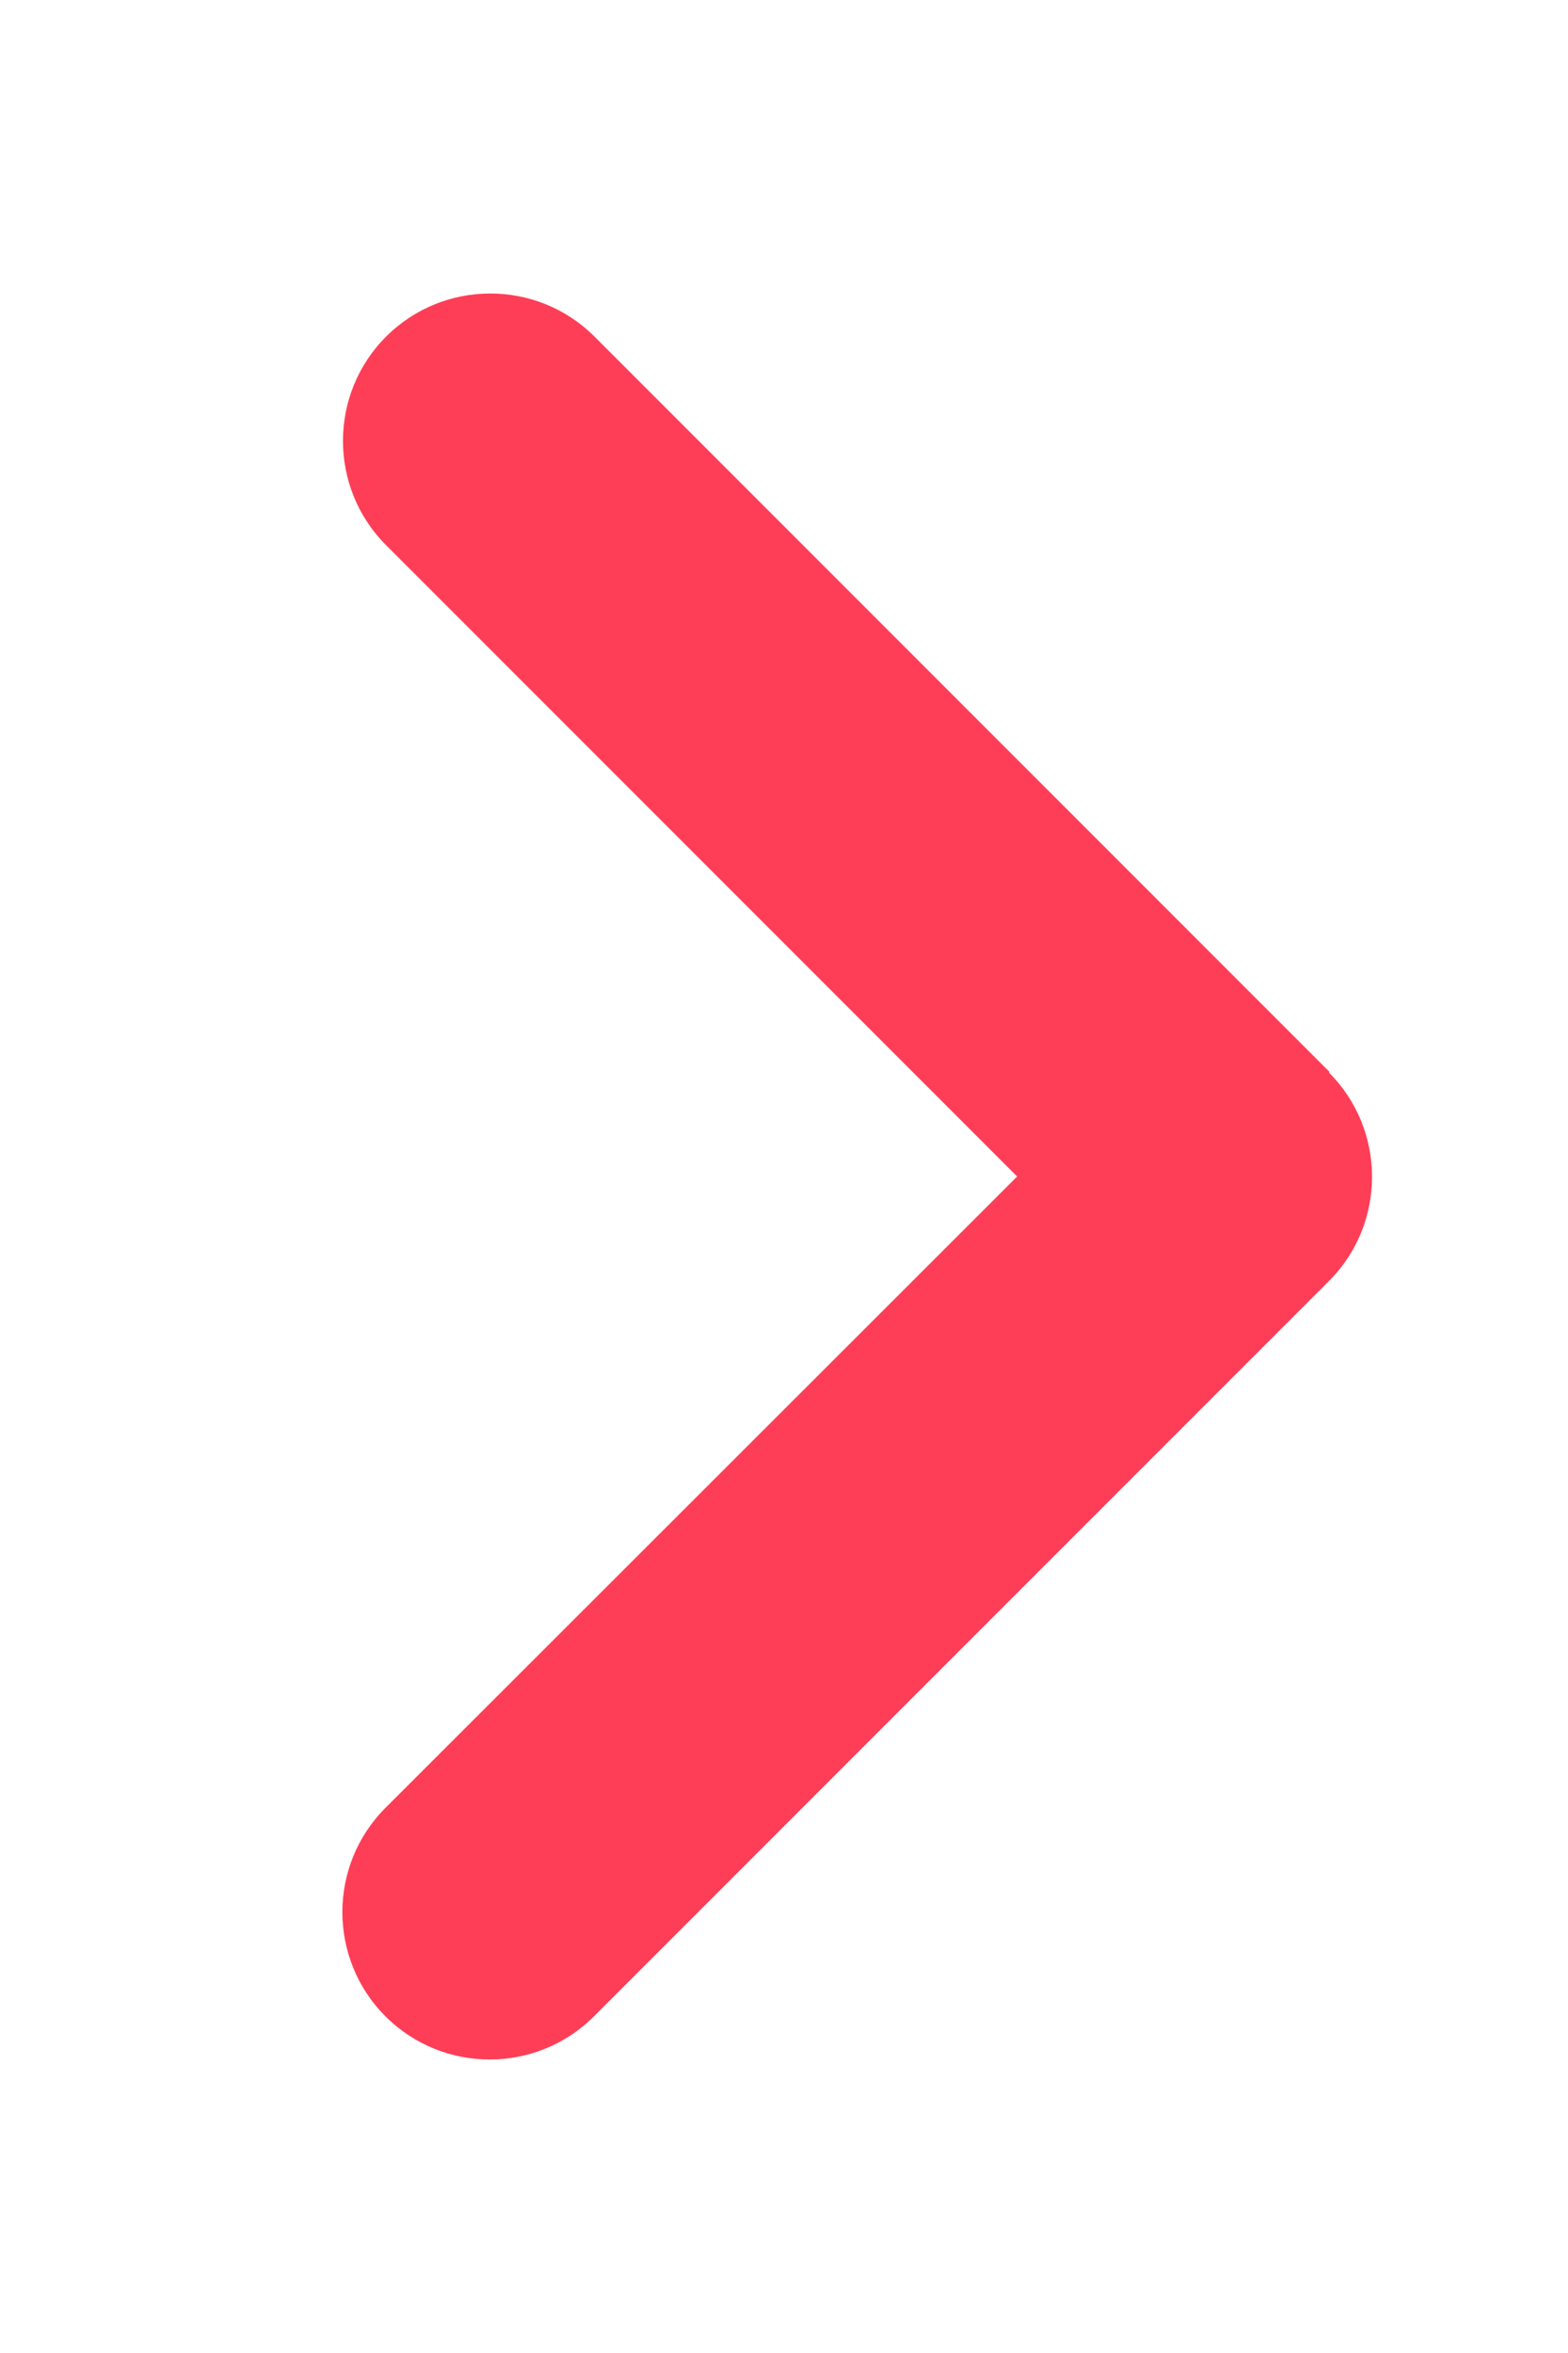 <?xml version="1.0" encoding="UTF-8"?>
<svg xmlns="http://www.w3.org/2000/svg" xmlns:xlink="http://www.w3.org/1999/xlink" width="10px" height="15px" viewBox="0 0 10 16" version="1.1">
<g id="surface1">
<path style="fill:#fe3e57;fill-opacity:1;" d="M 8.707 7.293 C 9.098 7.684 9.098 8.32 8.707 8.711 L 3.707 13.711 C 3.316 14.102 2.68 14.102 2.289 13.711 C 1.898 13.32 1.898 12.684 2.289 12.293 L 6.586 8 L 2.293 3.707 C 1.902 3.316 1.902 2.68 2.293 2.289 C 2.684 1.898 3.32 1.898 3.711 2.289 L 8.711 7.289 Z M 8.707 7.293 "/>
</g>
</svg>
